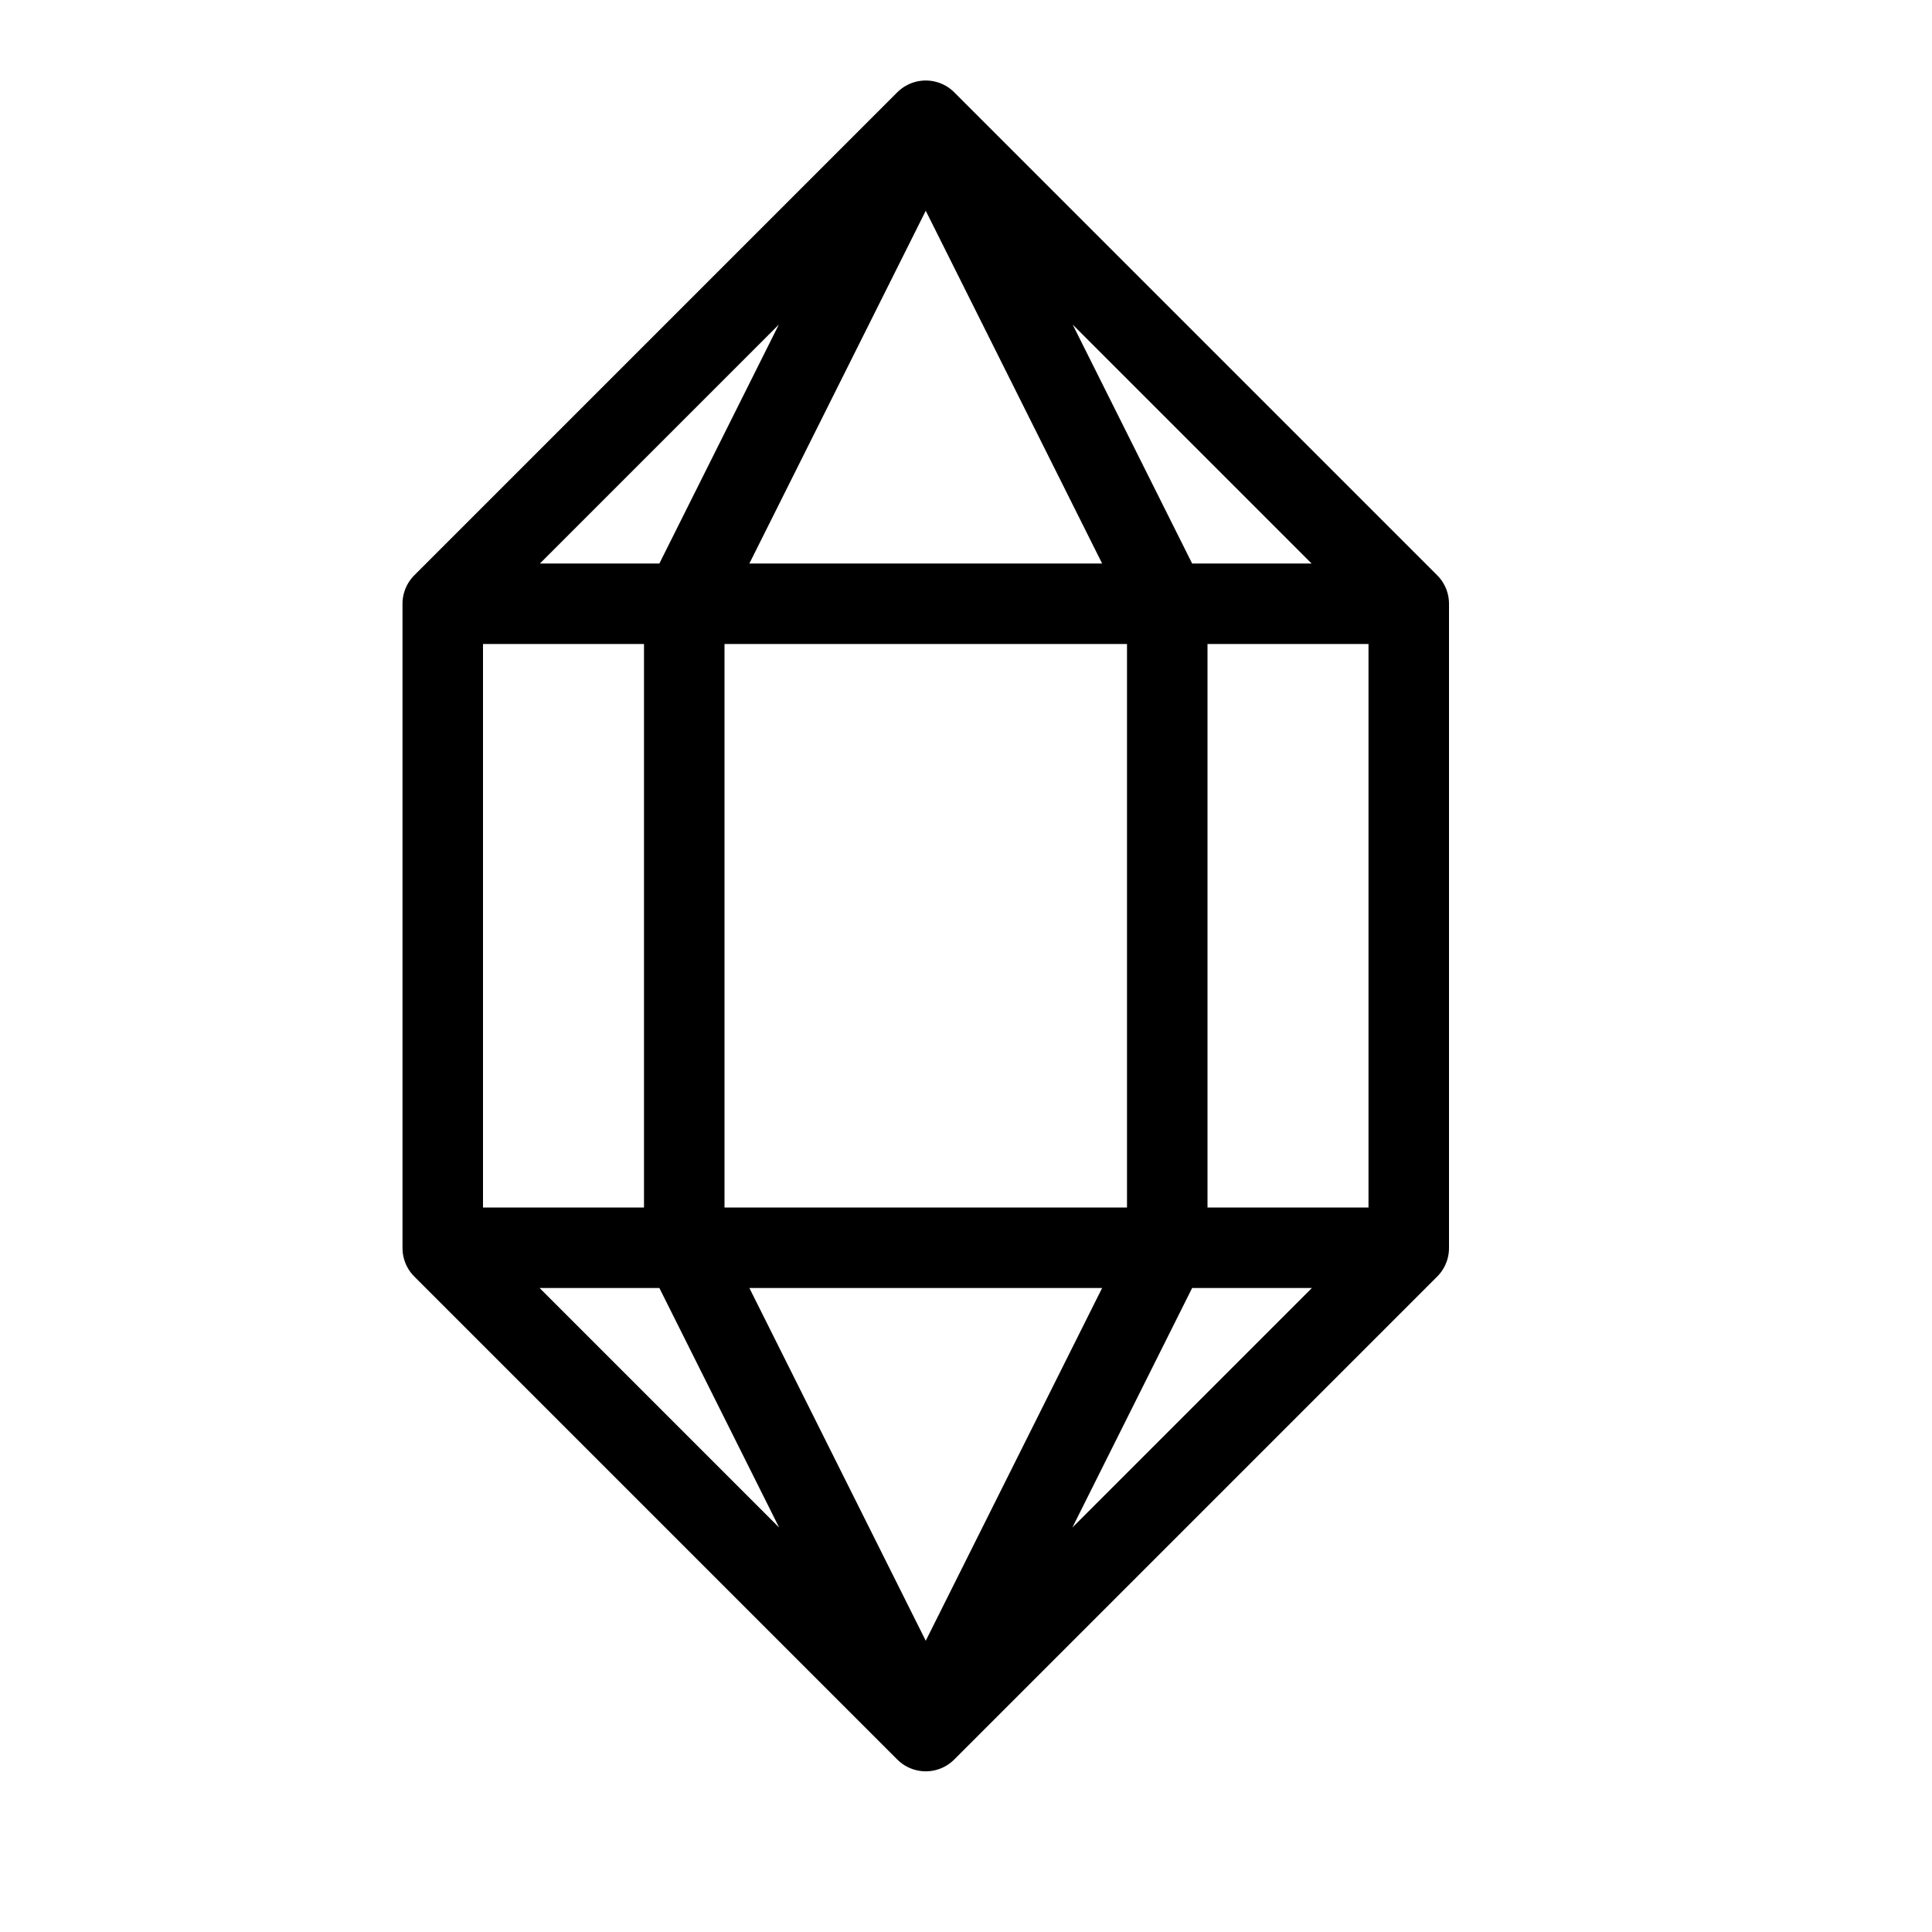 <svg height="24" viewBox="0 0 24 24" width="24" xmlns="http://www.w3.org/2000/svg"><path d="m5.5 15.504 6 6 6-6v-8.004l-6-6-6 6zm6-14.004-3 6v8l3 6m6-6h-12m12-8h-12m6-6 3 6v8l-3 6" fill="none" stroke="#000" stroke-linecap="round" stroke-linejoin="round"/></svg>